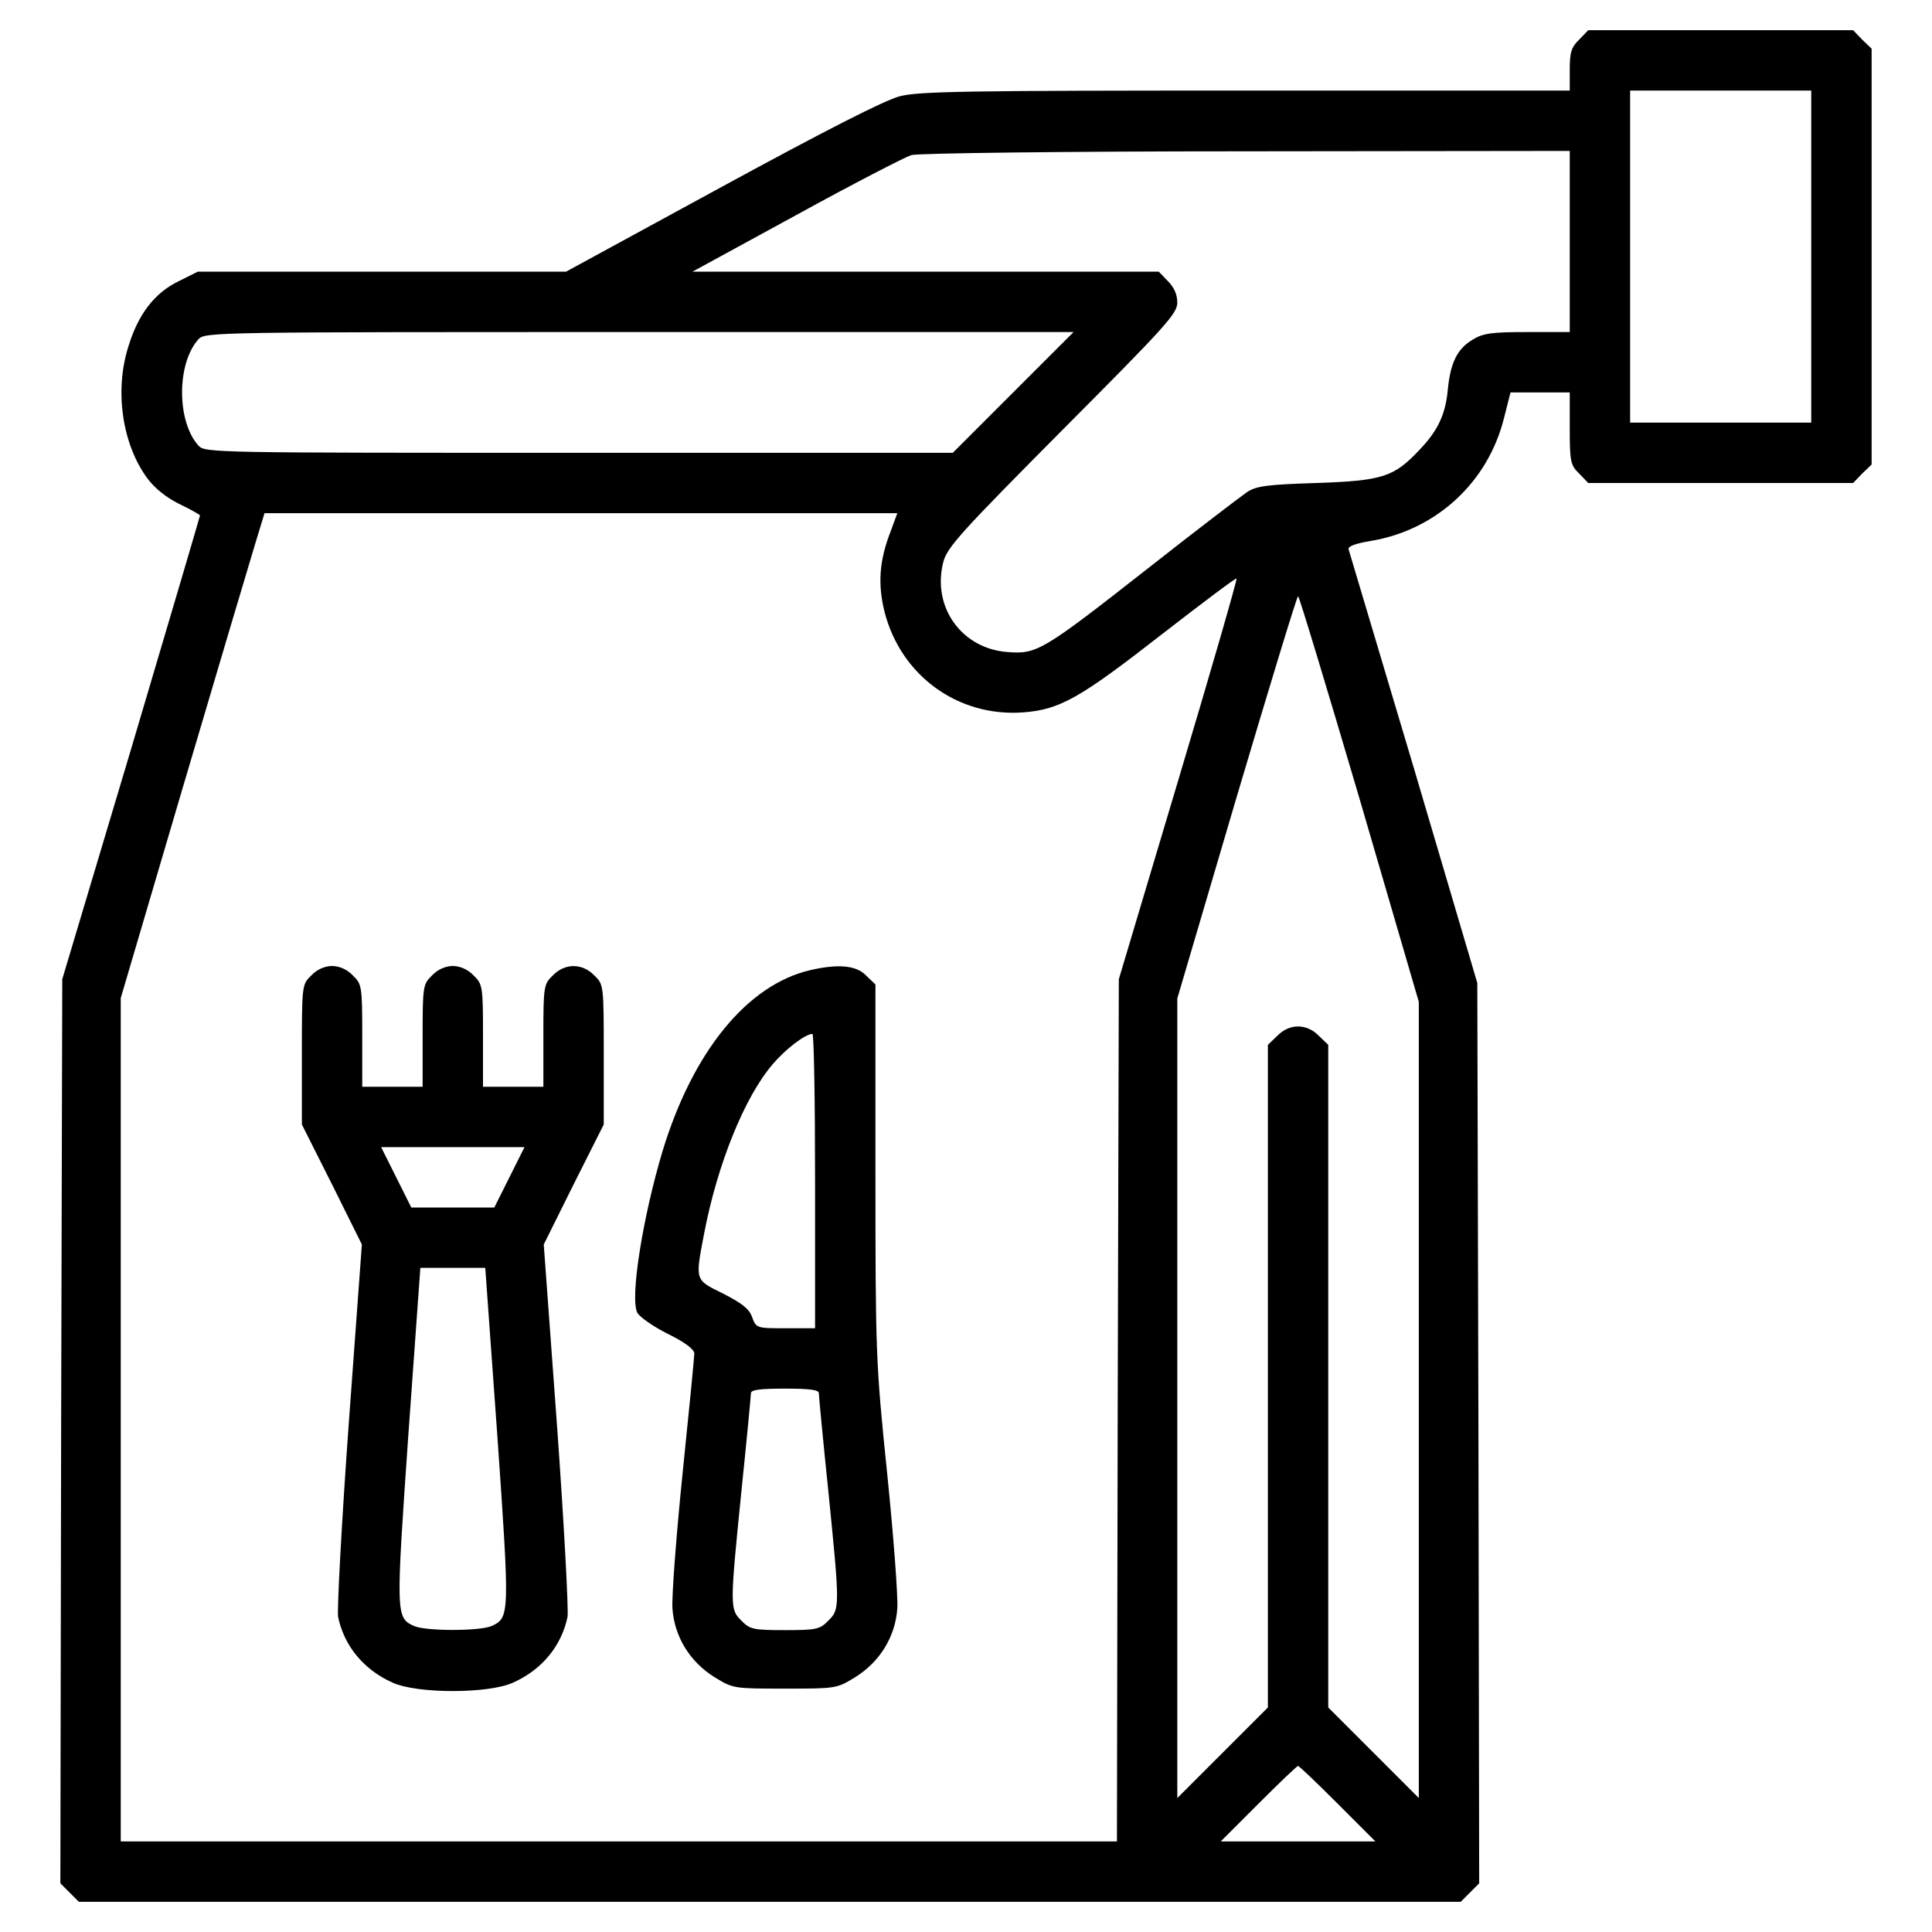 <?xml version="1.0" standalone="no"?>
<!DOCTYPE svg PUBLIC "-//W3C//DTD SVG 20010904//EN"
 "http://www.w3.org/TR/2001/REC-SVG-20010904/DTD/svg10.dtd">
<svg version="1.0" xmlns="http://www.w3.org/2000/svg"
 width="512pt" height="512pt" viewBox="0 0 512 512"
 preserveAspectRatio="xMidYMid meet">

<g transform="translate(0,512) scale(0.1,-0.1)"
fill="#000000" stroke="none">
<path d="M4185 5015 c-21 -20 -25 -34 -25 -80 l0 -55 -858 0 c-738 0 -866 -2
-917 -15 -40 -10 -200 -92 -472 -240 l-413 -225 -488 0 -488 0 -52 -26 c-63
-31 -106 -87 -132 -173 -37 -117 -16 -258 50 -348 20 -27 51 -52 86 -69 29
-14 54 -28 54 -30 0 -2 -82 -280 -182 -617 l-183 -612 -3 -1198 -2 -1198 24
-24 25 -25 1831 0 1831 0 25 25 24 24 -2 1193 -3 1193 -168 569 c-93 312 -171
574 -173 580 -3 8 18 16 62 23 172 30 308 156 350 326 l17 67 78 0 79 0 0 -95
c0 -88 2 -98 25 -120 l24 -25 351 0 351 0 24 25 25 24 0 551 0 551 -25 24 -24
25 -351 0 -351 0 -24 -25z m615 -575 l0 -440 -240 0 -240 0 0 440 0 440 240 0
240 0 0 -440z m-640 40 l0 -240 -112 0 c-94 0 -118 -3 -145 -20 -41 -24 -59
-61 -66 -131 -6 -68 -27 -111 -76 -162 -67 -71 -97 -81 -272 -87 -130 -4 -160
-8 -184 -24 -16 -11 -133 -100 -260 -200 -283 -222 -297 -230 -375 -224 -122
9 -201 120 -170 239 10 39 49 81 316 350 273 274 304 308 304 337 0 22 -9 41
-25 57 l-24 25 -618 0 -618 0 275 150 c151 83 289 154 305 159 17 5 411 10
888 10 l857 1 0 -240z m-1475 -400 l-160 -160 -991 0 c-967 0 -991 0 -1008 19
-58 64 -58 218 0 282 17 19 43 19 1168 19 l1151 0 -160 -160z m-325 -369 c-30
-77 -34 -139 -16 -212 43 -169 194 -279 366 -267 98 7 151 37 369 207 107 83
196 150 198 148 2 -3 -67 -242 -154 -533 l-158 -529 -3 -1142 -2 -1143 -1320
0 -1320 0 0 1118 0 1117 165 560 c91 308 177 597 191 643 l25 82 838 0 839 0
-18 -49z m1243 -708 l157 -538 0 -1055 0 -1055 -120 120 -120 120 0 878 0 878
-25 24 c-32 33 -78 33 -110 0 l-25 -24 0 -878 0 -878 -120 -120 -120 -120 0
1060 0 1059 157 533 c87 293 160 533 163 533 3 0 76 -242 163 -537z m-58
-2663 l100 -100 -205 0 -205 0 100 100 c55 55 102 100 105 100 3 0 50 -45 105
-100z"/>
<path d="M825 2535 c-25 -24 -25 -26 -25 -210 l0 -185 80 -159 79 -159 -35
-478 c-19 -264 -31 -492 -28 -509 16 -77 68 -140 144 -174 65 -30 255 -30 320
0 76 34 128 97 144 174 3 17 -9 245 -28 509 l-35 478 79 159 80 159 0 185 c0
184 0 186 -25 210 -32 33 -78 33 -110 0 -24 -23 -25 -29 -25 -160 l0 -135 -80
0 -80 0 0 135 c0 131 -1 137 -25 160 -15 16 -36 25 -55 25 -19 0 -40 -9 -55
-25 -24 -23 -25 -29 -25 -160 l0 -135 -80 0 -80 0 0 135 c0 131 -1 137 -25
160 -15 16 -36 25 -55 25 -19 0 -40 -9 -55 -25z m525 -535 l-40 -80 -110 0
-110 0 -40 80 -40 80 190 0 190 0 -40 -80z m-32 -685 c33 -475 33 -482 -15
-504 -31 -14 -175 -14 -206 0 -48 22 -48 29 -15 504 l32 445 86 0 86 0 32
-445z"/>
<path d="M2147 2549 c-167 -39 -311 -216 -391 -479 -53 -177 -87 -391 -67
-429 7 -12 43 -37 81 -56 45 -22 70 -41 70 -52 0 -9 -14 -152 -31 -317 -17
-166 -29 -327 -27 -358 5 -75 46 -142 112 -183 49 -30 51 -30 186 -30 135 0
137 0 186 30 66 41 107 108 112 183 2 31 -10 192 -27 358 -30 292 -31 315 -31
798 l0 497 -25 24 c-26 27 -74 31 -148 14z m13 -559 l0 -390 -78 0 c-77 0 -78
0 -89 30 -8 22 -28 37 -77 62 -75 37 -74 33 -50 159 35 183 107 362 182 449
33 39 86 80 105 80 4 0 7 -175 7 -390z m10 -562 c0 -7 11 -123 25 -258 31
-308 31 -315 0 -345 -22 -23 -32 -25 -115 -25 -83 0 -93 2 -115 25 -31 30 -31
37 0 345 14 135 25 251 25 258 0 9 25 12 90 12 65 0 90 -3 90 -12z"/>
</g>
</svg>
